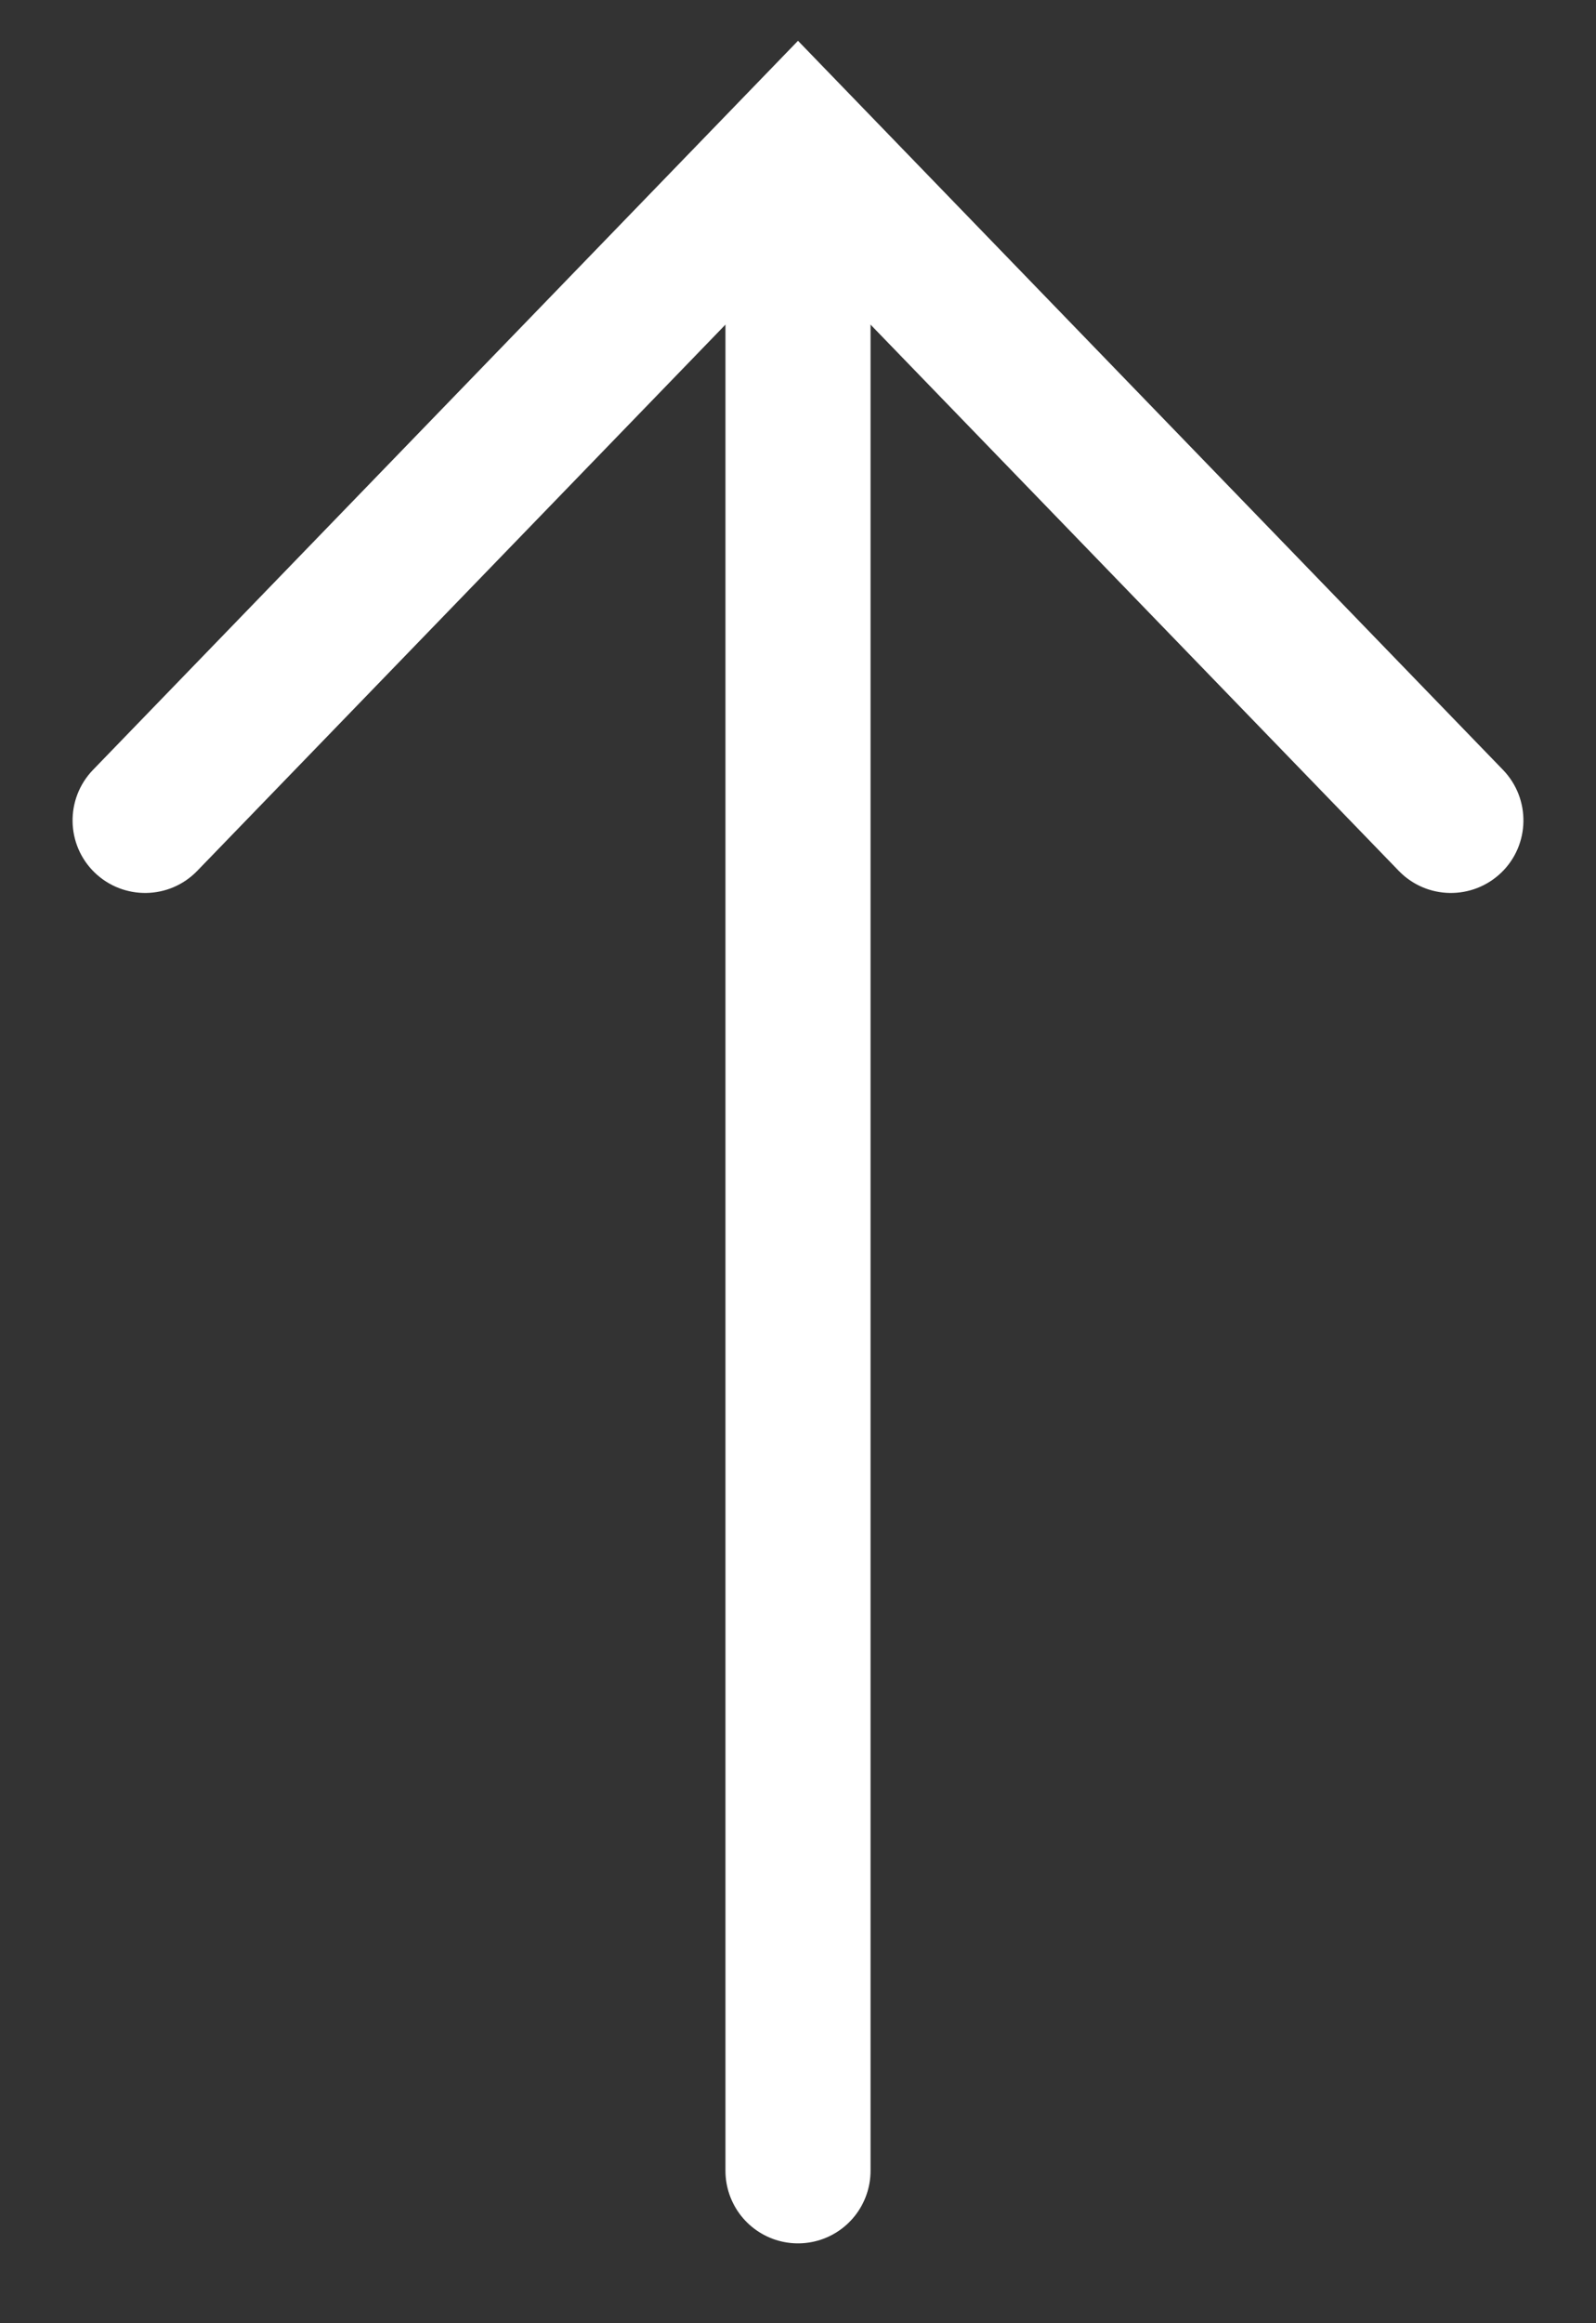 <svg width="11" height="16" viewBox="0 0 11 16" fill="none" xmlns="http://www.w3.org/2000/svg">
<rect x="0" y="0" width="11" height="16" fill="#333333" stroke="none"/>
<path d="M0.641 5.302C0.449 5.501 0.454 5.817 0.652 6.009C0.851 6.201 1.167 6.196 1.359 5.998L0.641 5.302ZM5.5 1L5.859 0.652L5.5 0.281L5.141 0.652L5.5 1ZM9.641 5.998C9.833 6.196 10.149 6.201 10.348 6.009C10.546 5.817 10.551 5.501 10.359 5.302L9.641 5.998ZM1.359 5.998L5.859 1.348L5.141 0.652L0.641 5.302L1.359 5.998ZM5.141 1.348L9.641 5.998L10.359 5.302L5.859 0.652L5.141 1.348Z" fill="white"/>
<path d="M5.5 1.358V14.95" stroke="white" stroke-linecap="round" stroke-linejoin="round"/>
</svg>
